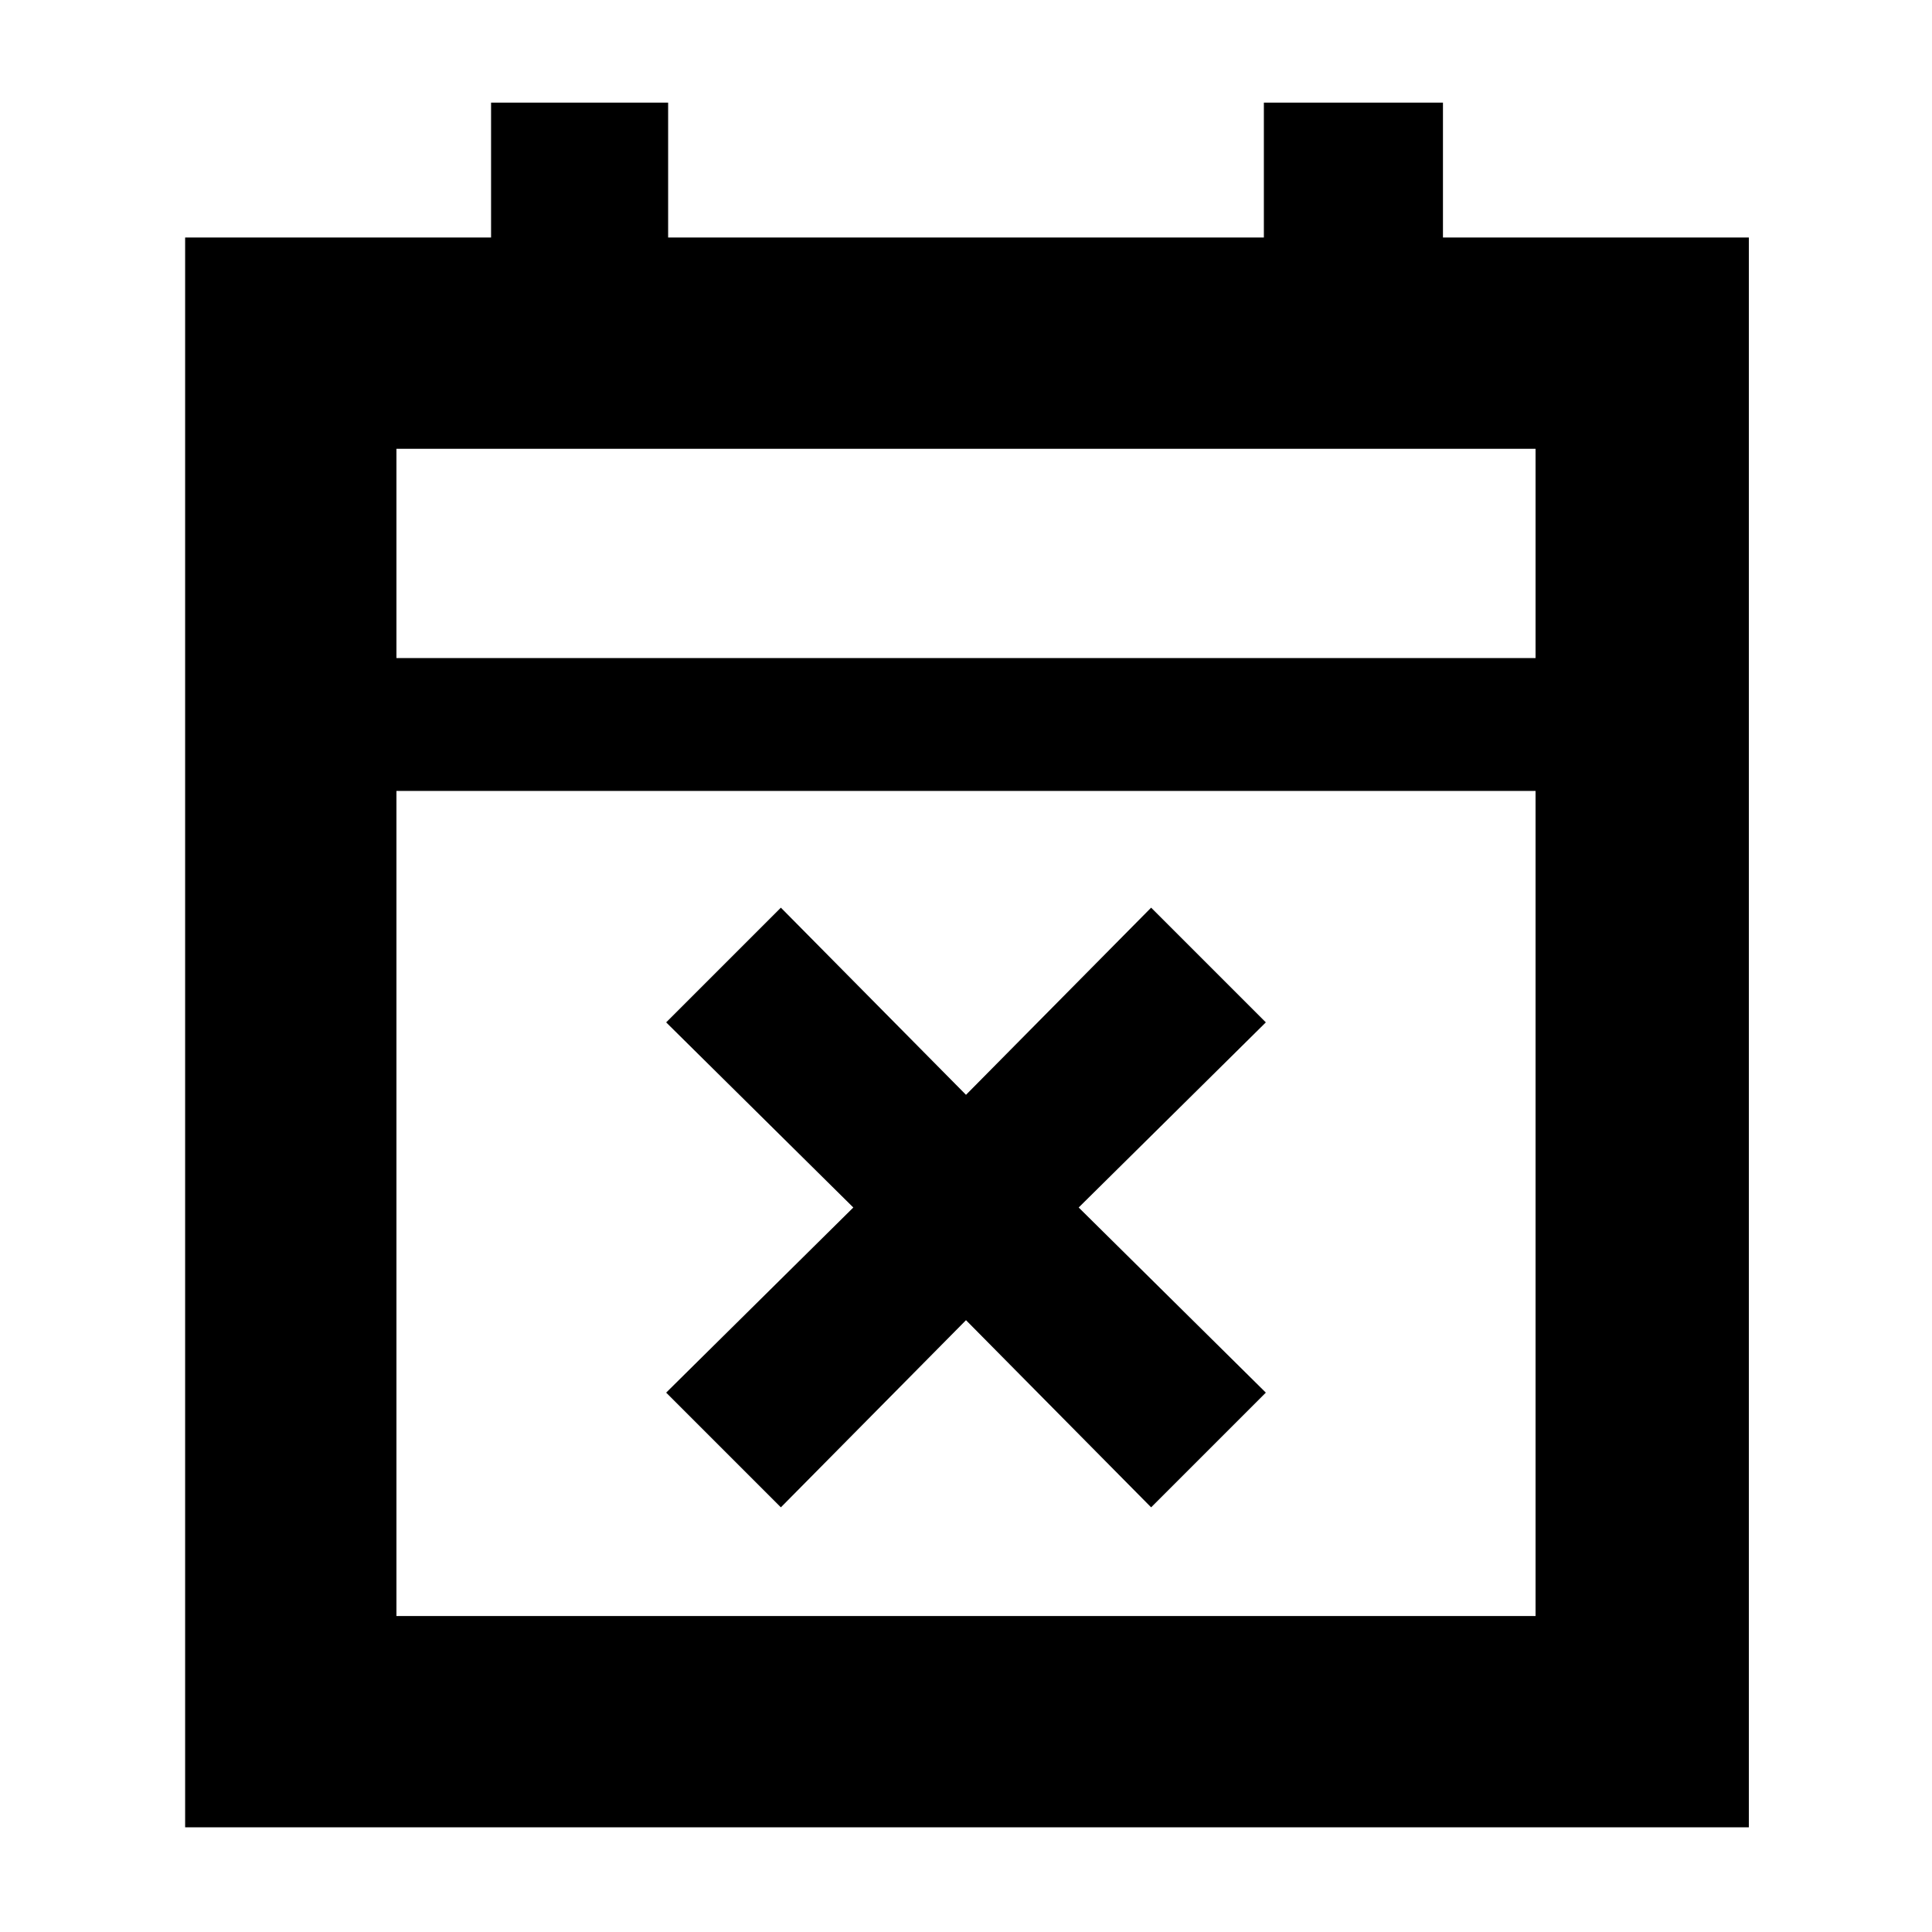 <svg xmlns="http://www.w3.org/2000/svg" height="40" width="40"><path d="m16.167 31.208-2.375-2.375L17.667 25l-3.875-3.833 2.375-2.375L20 22.667l3.833-3.875 2.375 2.375L22.333 25l3.875 3.833-2.375 2.375L20 27.333ZM3.833 37.833V4.917h6.334V2.125h3.666v2.792h12.334V2.125h3.708v2.792h6.333v32.916Zm4.375-4.375h23.584V16.375H8.208Zm0-19.833h23.584V9.292H8.208Zm0 0V9.292v4.333Z"/></svg>